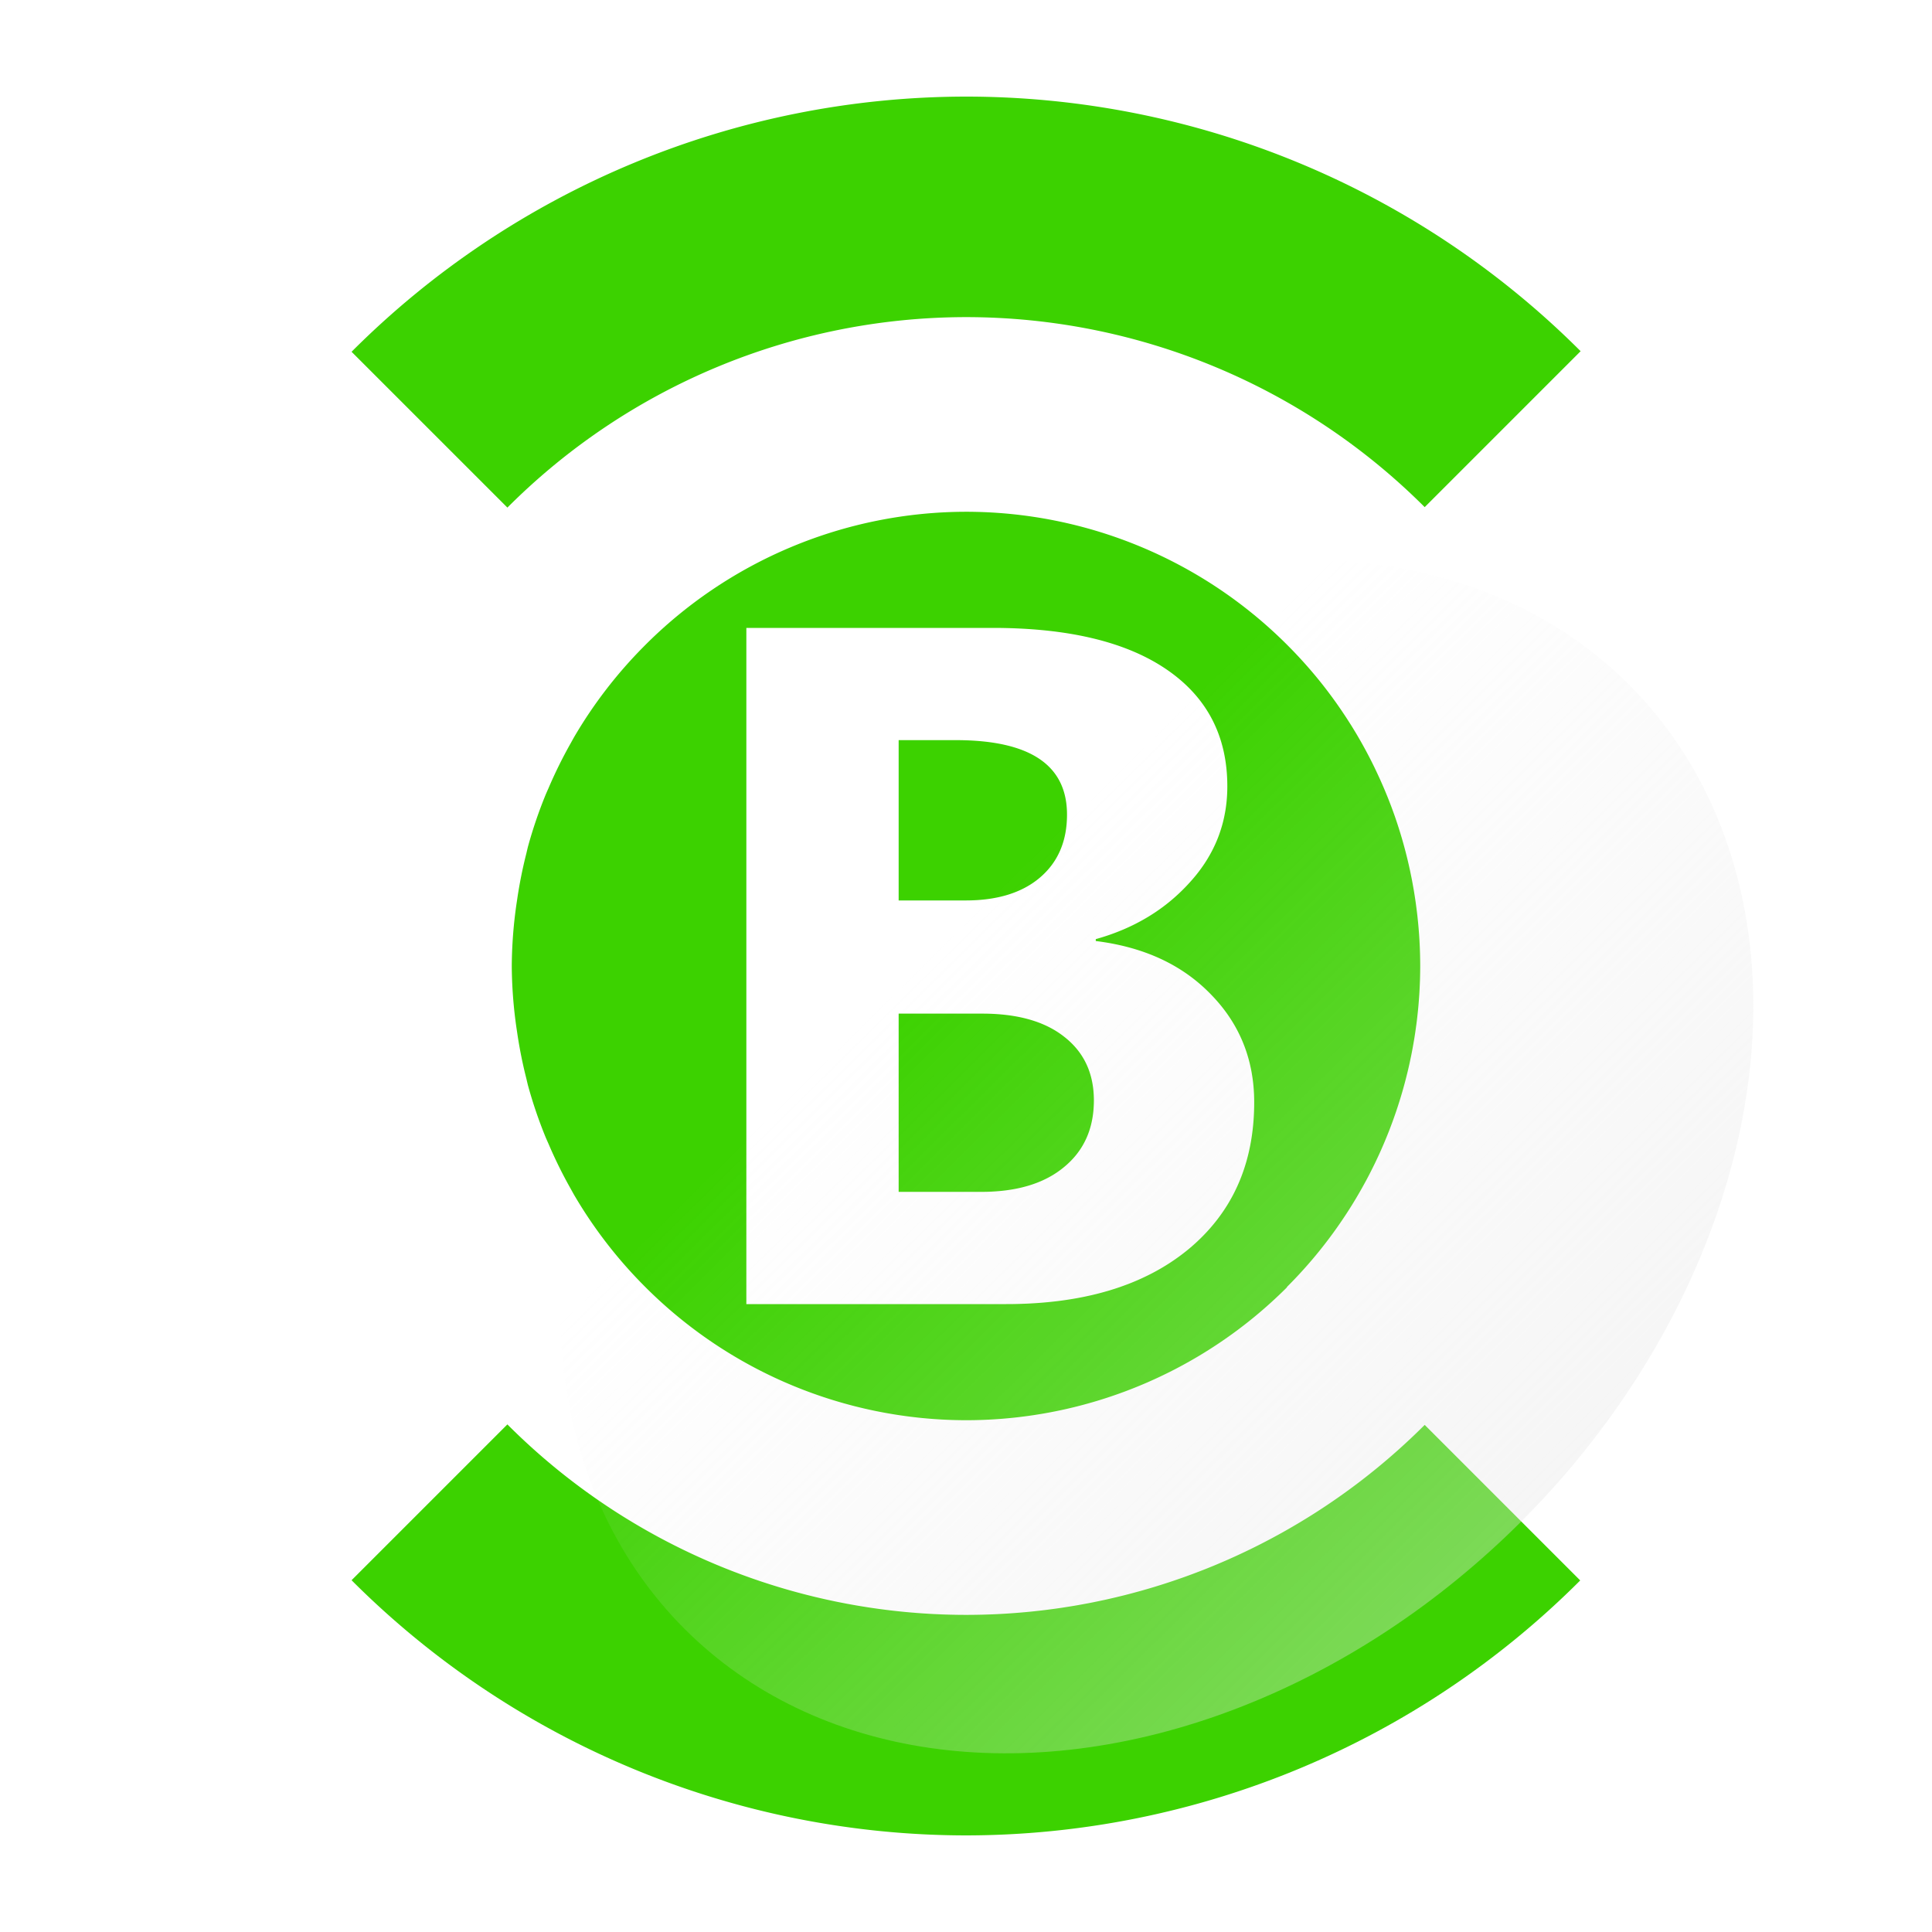 <?xml version="1.0" encoding="UTF-8" standalone="no"?>
<!-- Created with Inkscape (http://www.inkscape.org/) -->

<svg
   width="100mm"
   height="100mm"
   viewBox="0 0 100 100"
   version="1.1"
   id="svg3242"
   inkscape:version="1.2.2 (732a01da63, 2022-12-09)"
   sodipodi:docname="btn-img-vlv-build-green.svg"
   inkscape:export-filename="Svelte\sv-kit\web\src\lib\btn-img-start.png"
   inkscape:export-xdpi="7.6199999"
   inkscape:export-ydpi="7.6199999"
   xmlns:inkscape="http://www.inkscape.org/namespaces/inkscape"
   xmlns:sodipodi="http://sodipodi.sourceforge.net/DTD/sodipodi-0.dtd"
   xmlns:xlink="http://www.w3.org/1999/xlink"
   xmlns="http://www.w3.org/2000/svg"
   xmlns:svg="http://www.w3.org/2000/svg">
  <sodipodi:namedview
     id="namedview3244"
     pagecolor="#ffffff"
     bordercolor="#666666"
     borderopacity="1.0"
     inkscape:showpageshadow="2"
     inkscape:pageopacity="0.0"
     inkscape:pagecheckerboard="true"
     inkscape:deskcolor="#d1d1d1"
     inkscape:document-units="mm"
     showgrid="false"
     inkscape:zoom="1.4912879"
     inkscape:cx="-90.52578"
     inkscape:cy="172.33426"
     inkscape:window-width="1920"
     inkscape:window-height="1017"
     inkscape:window-x="3832"
     inkscape:window-y="-8"
     inkscape:window-maximized="1"
     inkscape:current-layer="layer1" />
  <defs
     id="defs3239">
    <linearGradient
       inkscape:collect="always"
       id="linearGradient4008">
      <stop
         style="stop-color:#e6e6e6;stop-opacity:0.6;"
         offset="0"
         id="stop4004" />
      <stop
         style="stop-color:#e6e6e6;stop-opacity:0;"
         offset="1"
         id="stop4006" />
    </linearGradient>
    <linearGradient
       inkscape:collect="always"
       xlink:href="#linearGradient4008"
       id="linearGradient4010"
       x1="50.256"
       y1="117.33"
       x2="49.883"
       y2="50.75"
       gradientUnits="userSpaceOnUse"
       gradientTransform="matrix(0.928,0,0,1.016,-46.38,17.376)" />
  </defs>
  <g
     inkscape:label="Layer 1"
     inkscape:groupmode="layer"
     id="layer1">
    <path
       id="path239"
       style="fill:#3cd200;fill-opacity:1;stroke-width:3.344;stroke-opacity:0.7"
       d="M 50 5 A 45 45 0 0 0 18.197 18.208 L 26.263 26.273 A 33.586 33.586 0 0 1 50 16.414 A 33.586 33.586 0 0 1 73.742 26.249 L 81.813 18.178 A 45 45 0 0 0 50 5 z M 50 26.489 A 23.51 23.51 0 0 0 33.297 33.489 A 23.51 23.51 0 0 0 29.717 38.15 A 23.51 23.51 0 0 0 29.553 38.445 A 23.51 23.51 0 0 0 28.385 40.809 A 23.51 23.51 0 0 0 28.25 41.115 A 23.51 23.51 0 0 0 27.322 43.842 A 23.51 23.51 0 0 0 27.249 44.153 A 23.51 23.51 0 0 0 26.765 46.58 A 23.51 23.51 0 0 0 26.674 47.223 A 23.51 23.51 0 0 0 26.489 50 A 23.51 23.51 0 0 0 26.674 52.777 A 23.51 23.51 0 0 0 26.765 53.421 A 23.51 23.51 0 0 0 27.249 55.847 A 23.51 23.51 0 0 0 27.322 56.158 A 23.51 23.51 0 0 0 28.25 58.885 A 23.51 23.51 0 0 0 28.385 59.19 A 23.51 23.51 0 0 0 29.553 61.555 A 23.51 23.51 0 0 0 29.717 61.85 A 23.51 23.51 0 0 0 33.297 66.511 A 23.51 23.51 0 0 0 50 73.51 A 23.51 23.51 0 0 0 66.617 66.628 L 66.607 66.618 A 23.51 23.51 0 0 0 73.359 52.632 A 23.51 23.51 0 0 0 73.51 50 A 23.51 23.51 0 0 0 73.365 47.417 A 23.51 23.51 0 0 0 73.354 47.324 A 23.51 23.51 0 0 0 72.925 44.799 A 23.51 23.51 0 0 0 72.909 44.728 A 23.51 23.51 0 0 0 72.189 42.232 A 23.51 23.51 0 0 0 71.193 39.83 A 23.51 23.51 0 0 0 71.164 39.767 A 23.51 23.51 0 0 0 69.908 37.496 A 23.51 23.51 0 0 0 69.895 37.477 A 23.51 23.51 0 0 0 68.377 35.337 A 23.51 23.51 0 0 0 66.63 33.385 A 23.51 23.51 0 0 0 50 26.489 L 50 26.489 z M 38.631 32.5 L 51.372 32.5 C 55.277 32.5 58.279 33.216 60.378 34.648 C 62.477 36.08 63.526 38.097 63.526 40.701 C 63.526 42.588 62.884 44.24 61.598 45.656 C 60.329 47.071 58.702 48.056 56.717 48.609 L 56.717 48.707 C 59.206 49.016 61.191 49.935 62.672 51.465 C 64.169 52.994 64.917 54.857 64.917 57.054 C 64.917 60.259 63.771 62.806 61.476 64.693 C 59.182 66.564 56.05 67.5 52.08 67.5 L 38.631 67.5 L 38.631 32.5 z M 46.514 38.309 L 46.514 46.607 L 49.98 46.607 C 51.608 46.607 52.885 46.217 53.812 45.436 C 54.756 44.639 55.228 43.548 55.228 42.165 C 55.228 39.594 53.308 38.309 49.468 38.309 L 46.514 38.309 z M 46.514 52.465 L 46.514 61.691 L 50.786 61.691 C 52.608 61.691 54.032 61.268 55.057 60.422 C 56.098 59.576 56.619 58.421 56.619 56.956 C 56.619 55.557 56.106 54.459 55.081 53.661 C 54.073 52.864 52.657 52.465 50.835 52.465 L 46.514 52.465 z M 26.262 73.727 L 18.197 81.792 A 45 45 0 0 0 50 95 A 45 45 0 0 0 81.792 81.803 L 73.742 73.752 A 33.586 33.586 0 0 1 50 83.586 A 33.586 33.586 0 0 1 26.262 73.727 z " />
    <ellipse
       style="fill:url(#linearGradient4010);fill-opacity:1;stroke-width:1.241"
       id="circle3946"
       cx="1.6021567e-06"
       cy="84.687"
       rx="34.568"
       ry="26.693"
       transform="matrix(-0.707,0.707,0.707,0.707,0,0)" />
    <path
       id="path955"
       style="fill:#1e1e1e;fill-opacity:0.8;stroke-width:2.248"
       d="m -73.4,14.64 -11.608,11.609 a 33.586,33.586 0 0 0 -23.742,-9.835 33.586,33.586 0 0 0 -23.737,9.859 l -11.624,-11.623 a 50,50 0 0 0 -14.639,35.35 50,50 0 0 0 14.639,35.35 l 11.623,-11.623 a 33.586,33.586 0 0 0 23.738,9.859 33.586,33.586 0 0 0 23.742,-9.834 l 11.608,11.608 A 50,50 0 0 0 -58.75,49.999 50,50 0 0 0 -73.4,14.64 Z m -35.35,11.849 h 5.2e-4 a 23.51,23.51 0 0 1 16.629,6.896 23.51,23.51 0 0 1 1.747,1.952 23.51,23.51 0 0 1 1.519,2.14 23.51,23.51 0 0 1 0.012,0.019 23.51,23.51 0 0 1 1.256,2.271 23.51,23.51 0 0 1 0.029,0.063 23.51,23.51 0 0 1 0.996,2.402 23.51,23.51 0 0 1 0.72,2.495 23.51,23.51 0 0 1 0.017,0.071 23.51,23.51 0 0 1 0.429,2.525 23.51,23.51 0 0 1 0.011,0.093 23.51,23.51 0 0 1 0.145,2.583 23.51,23.51 0 0 1 -0.15,2.632 23.51,23.51 0 0 1 -6.753,13.986 l 0.01,0.01 a 23.51,23.51 0 0 1 -16.618,6.882 23.51,23.51 0 0 1 -16.702,-6.999 23.51,23.51 0 0 1 -3.58,-4.661 23.51,23.51 0 0 1 -0.164,-0.295 23.51,23.51 0 0 1 -1.168,-2.365 23.51,23.51 0 0 1 -0.135,-0.305 23.51,23.51 0 0 1 -0.928,-2.727 23.51,23.51 0 0 1 -0.073,-0.311 23.51,23.51 0 0 1 -0.484,-2.426 23.51,23.51 0 0 1 -0.09,-0.644 23.51,23.51 0 0 1 -0.185,-2.777 23.51,23.51 0 0 1 0.185,-2.777 23.51,23.51 0 0 1 0.09,-0.644 23.51,23.51 0 0 1 0.484,-2.426 23.51,23.51 0 0 1 0.073,-0.311 23.51,23.51 0 0 1 0.928,-2.727 23.51,23.51 0 0 1 0.135,-0.306 23.51,23.51 0 0 1 1.168,-2.364 23.51,23.51 0 0 1 0.164,-0.295 23.51,23.51 0 0 1 3.58,-4.661 23.51,23.51 0 0 1 16.702,-7 z m -11.369,6.011 v 35 h 13.449 c 3.97,0 7.103,-0.936 9.397,-2.807 2.294,-1.887 3.441,-4.434 3.441,-7.639 0,-2.197 -0.748,-4.06 -2.245,-5.589 -1.481,-1.53 -3.466,-2.449 -5.955,-2.758 v -0.098 c 1.985,-0.553 3.612,-1.538 4.881,-2.953 1.285,-1.416 1.928,-3.067 1.928,-4.955 0,-2.603 -1.05,-4.621 -3.149,-6.053 -2.099,-1.432 -5.101,-2.148 -9.006,-2.148 z m 7.884,5.808 h 2.953 c 3.84,0 5.76,1.286 5.76,3.857 0,1.383 -0.472,2.473 -1.415,3.271 -0.927,0.781 -2.205,1.172 -3.832,1.172 h -3.466 z m 0,14.156 h 4.32 c 1.822,0 3.238,0.399 4.247,1.196 1.025,0.797 1.538,1.896 1.538,3.295 0,1.464 -0.521,2.62 -1.562,3.466 -1.025,0.846 -2.449,1.269 -4.272,1.269 h -4.271 z" />
  </g>
</svg>
